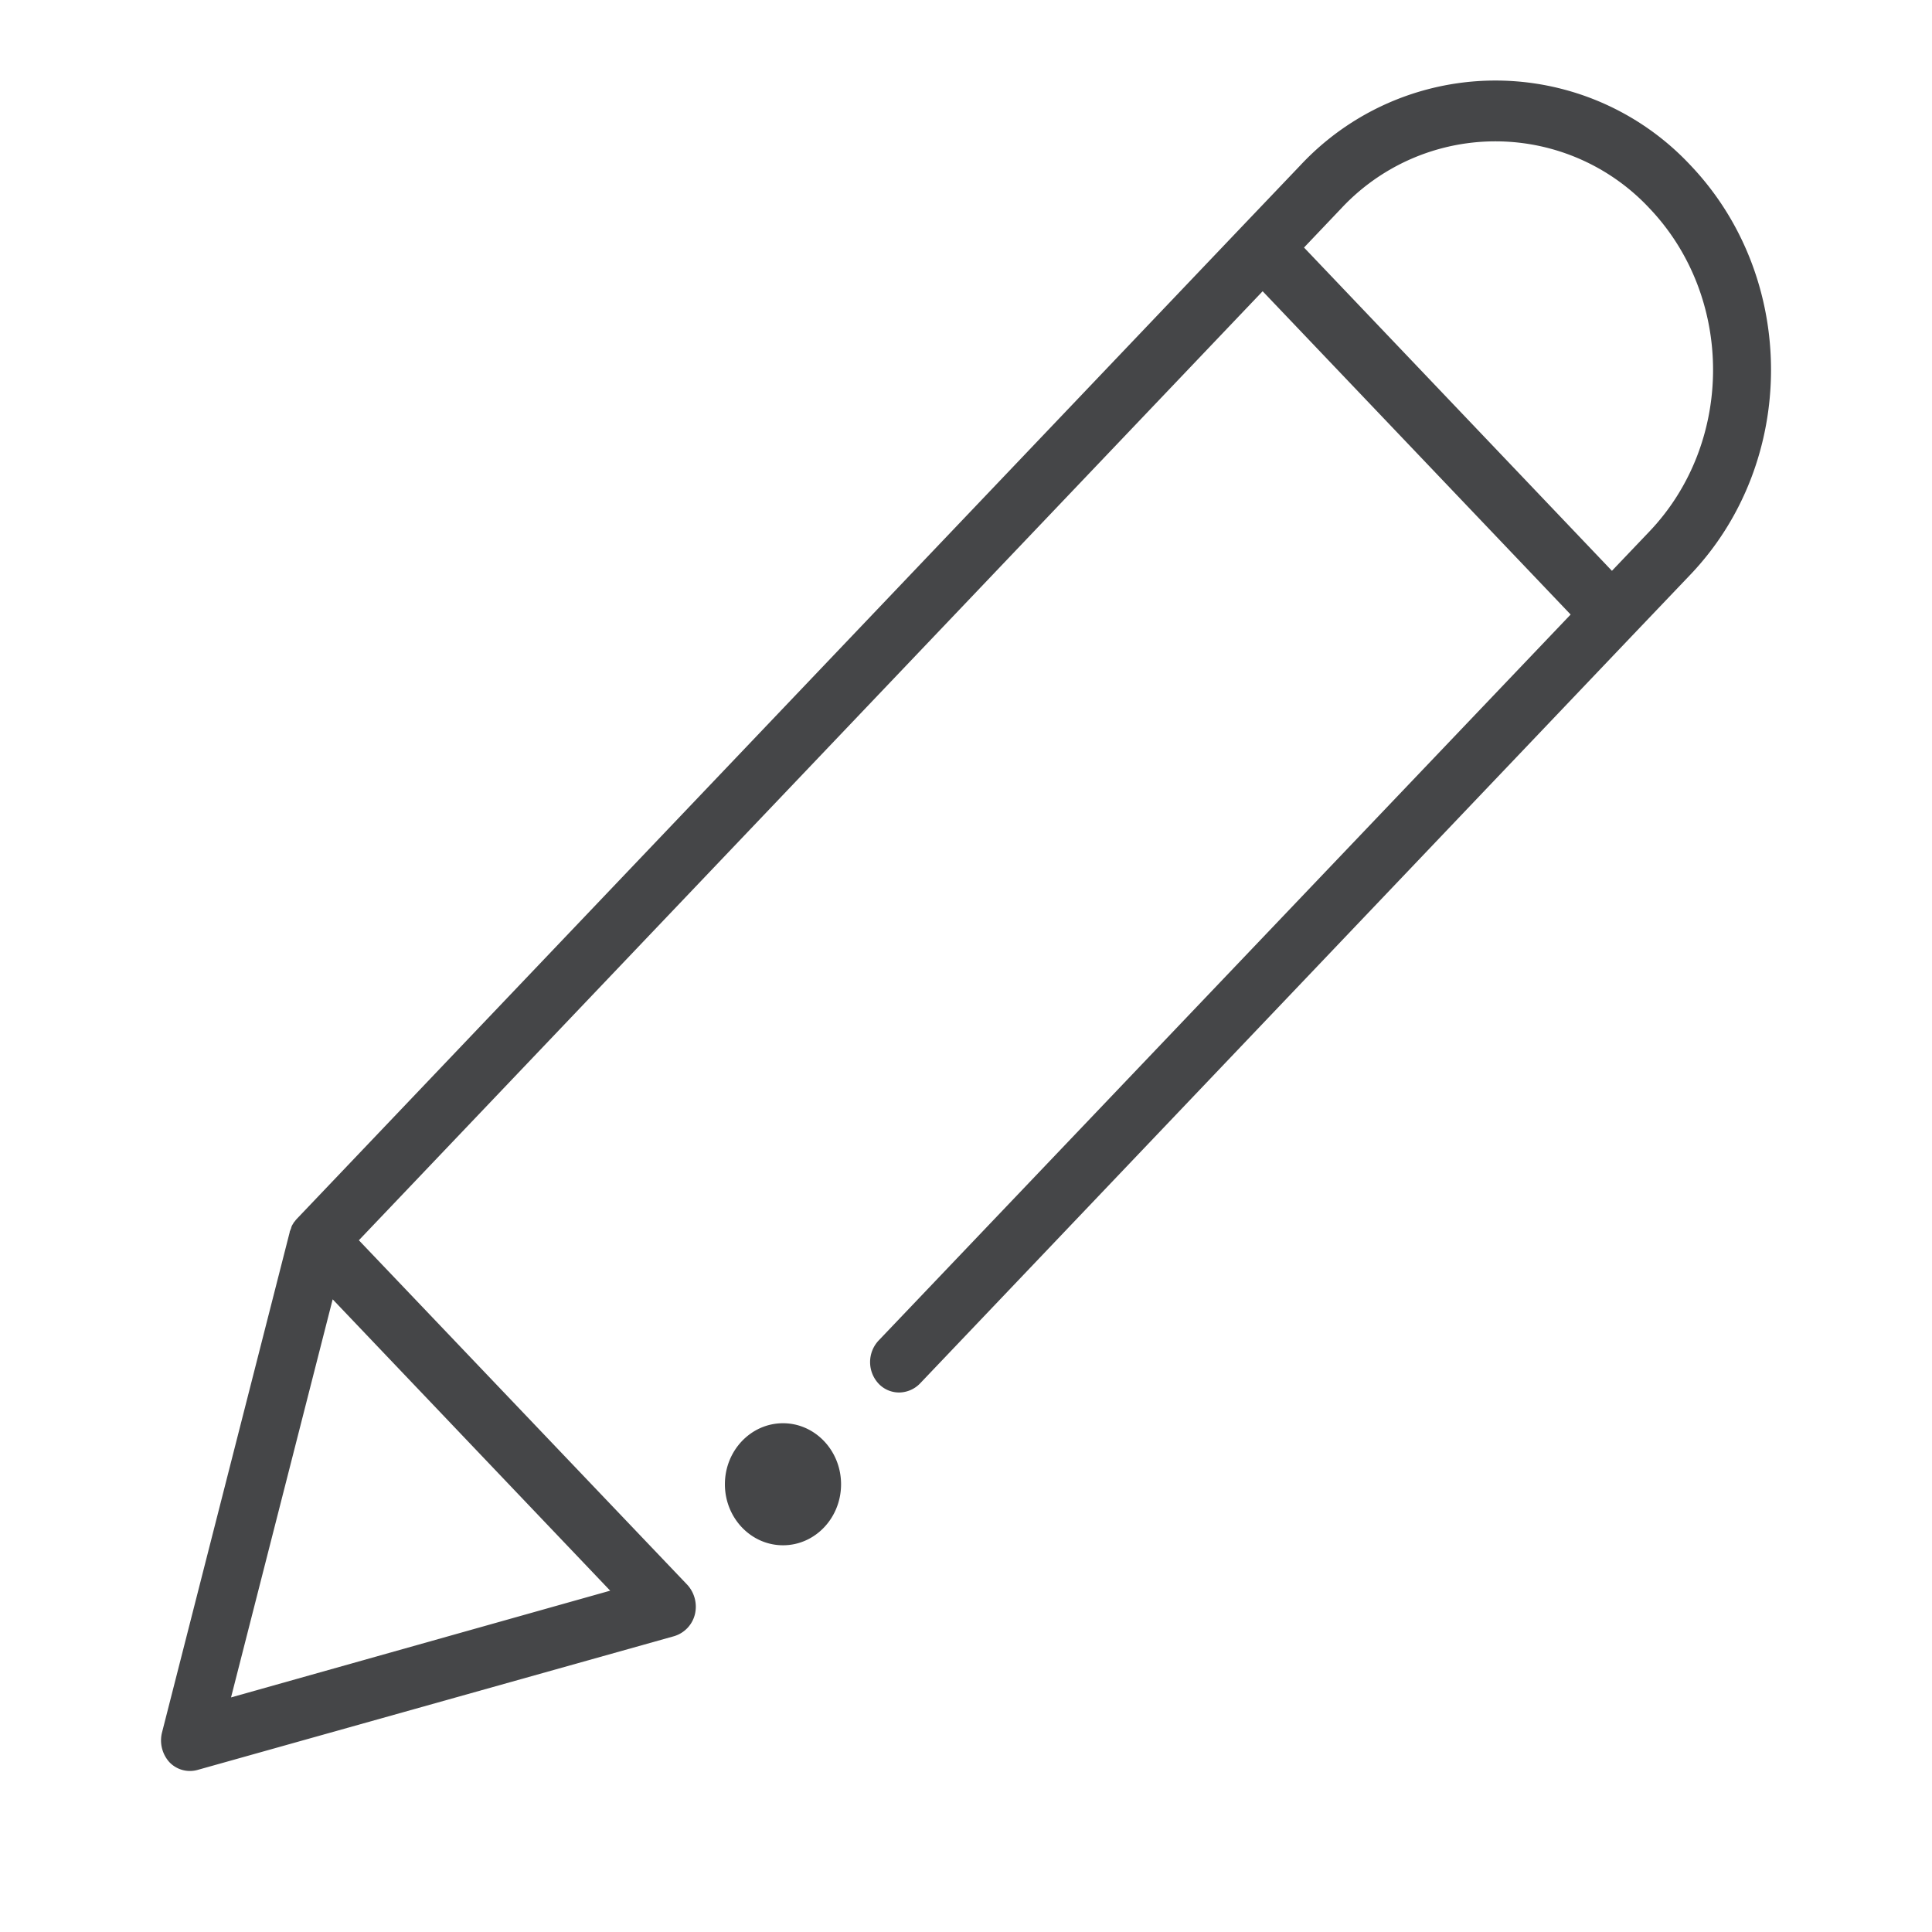<svg width="24" height="24" xmlns="http://www.w3.org/2000/svg"><path d="M16.155 2.052a3.315 3.315 0 0 1 4.844 0c1.335 1.402 1.335 3.684 0 5.086l-.722.757-8.85 9.293a.366.366 0 0 1-.257.11.349.349 0 0 1-.256-.11.392.392 0 0 1 0-.535l8.597-9.019-3.826-4.016L4.458 15.407l4.082 4.282a.404.404 0 0 1 .092.366.378.378 0 0 1-.257.27l-5.922 1.662a.352.352 0 0 1-.349-.097.404.404 0 0 1-.092-.366l1.587-6.218V15.3l.017-.042a.13.13 0 0 1 .016-.042s.004-.004.004-.008c.008-.009.012-.021.02-.03l.008-.008c.008-.013.016-.021.028-.034L15.432 2.81ZM4.133 16.139 2.87 21.086 7.58 19.76l-3.448-3.62Zm5.594 1.541c.398 0 .721.34.721.758 0 .419-.323.758-.721.758-.399 0-.722-.34-.722-.758s.323-.758.722-.758ZM20.489 2.586a2.618 2.618 0 0 0-3.825 0l-.465.489 3.825 4.016.465-.488c1.055-1.107 1.055-2.91 0-4.017Z" fill="#313235" fill-rule="nonzero" opacity=".9"/></svg>